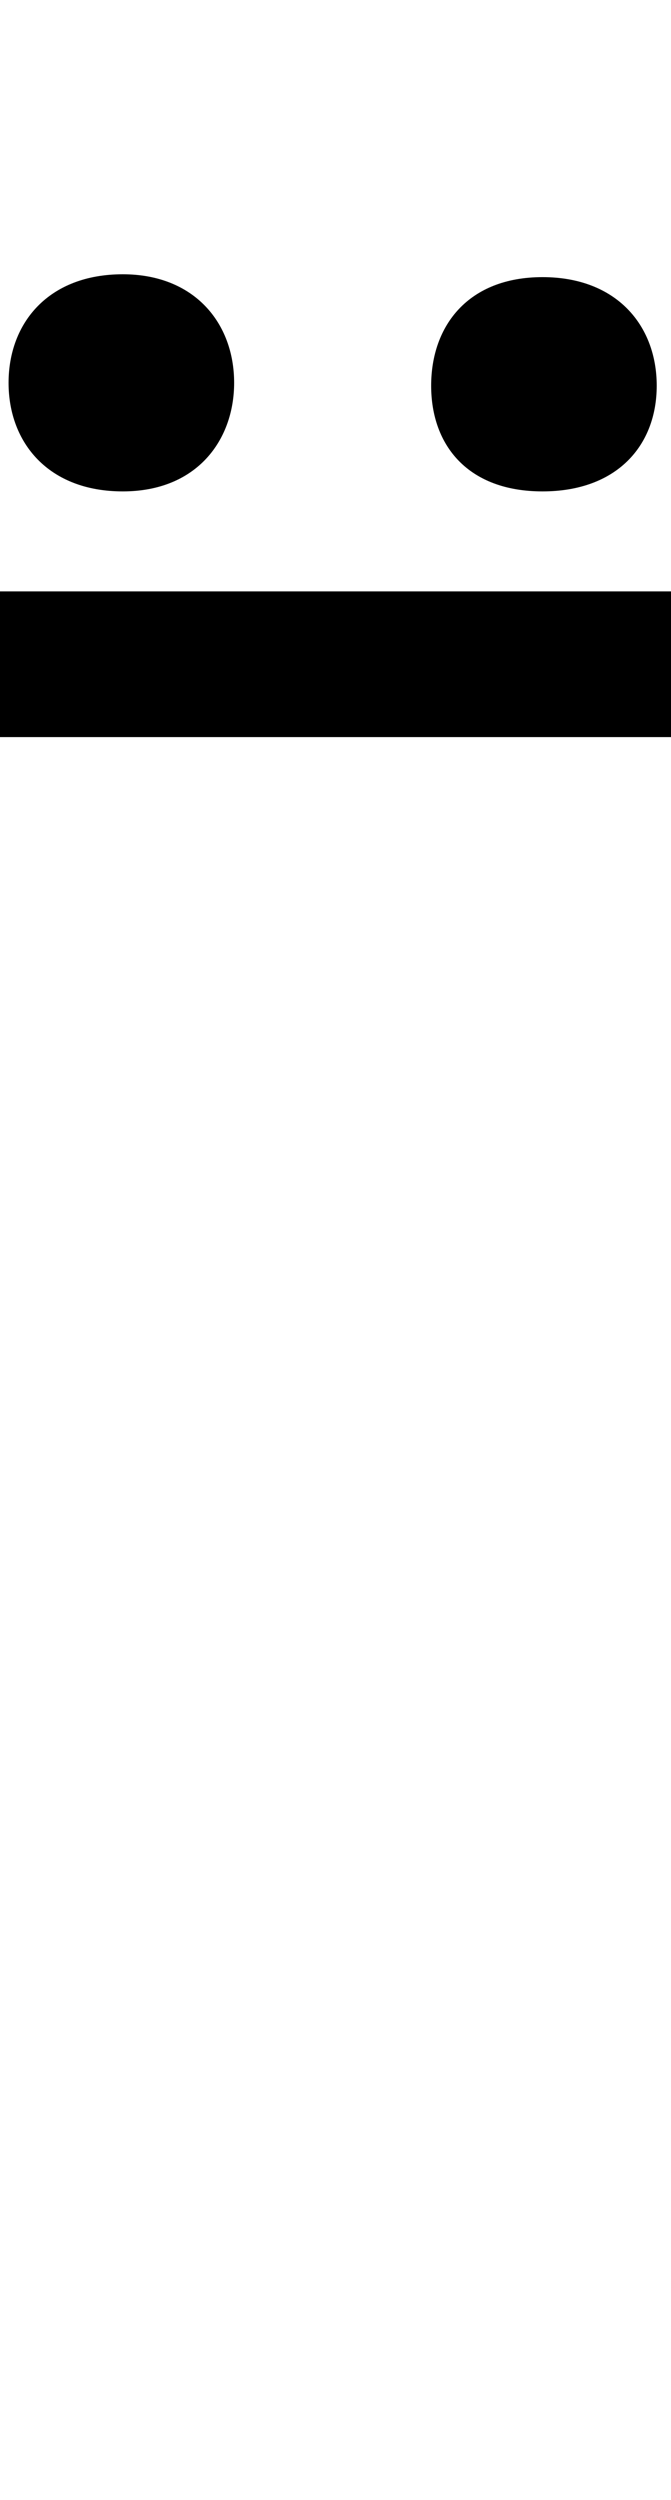 <svg id="svg-macrondieresiscomb.lc" xmlns="http://www.w3.org/2000/svg" width="94" height="350"><path d="M-332 -1988H-1272V-1784H-332ZM-1260 -2280C-1260 -2196 -1204 -2128 -1100 -2128C-996 -2128 -944 -2200 -944 -2280C-944 -2364 -1000 -2432 -1100 -2432C-1204 -2432 -1260 -2364 -1260 -2280ZM-668 -2276C-668 -2192 -616 -2128 -512 -2128C-408 -2128 -352 -2192 -352 -2276C-352 -2360 -408 -2428 -512 -2428C-616 -2428 -668 -2360 -668 -2276Z" transform="translate(127.2 281.6) scale(0.1)"/></svg>
